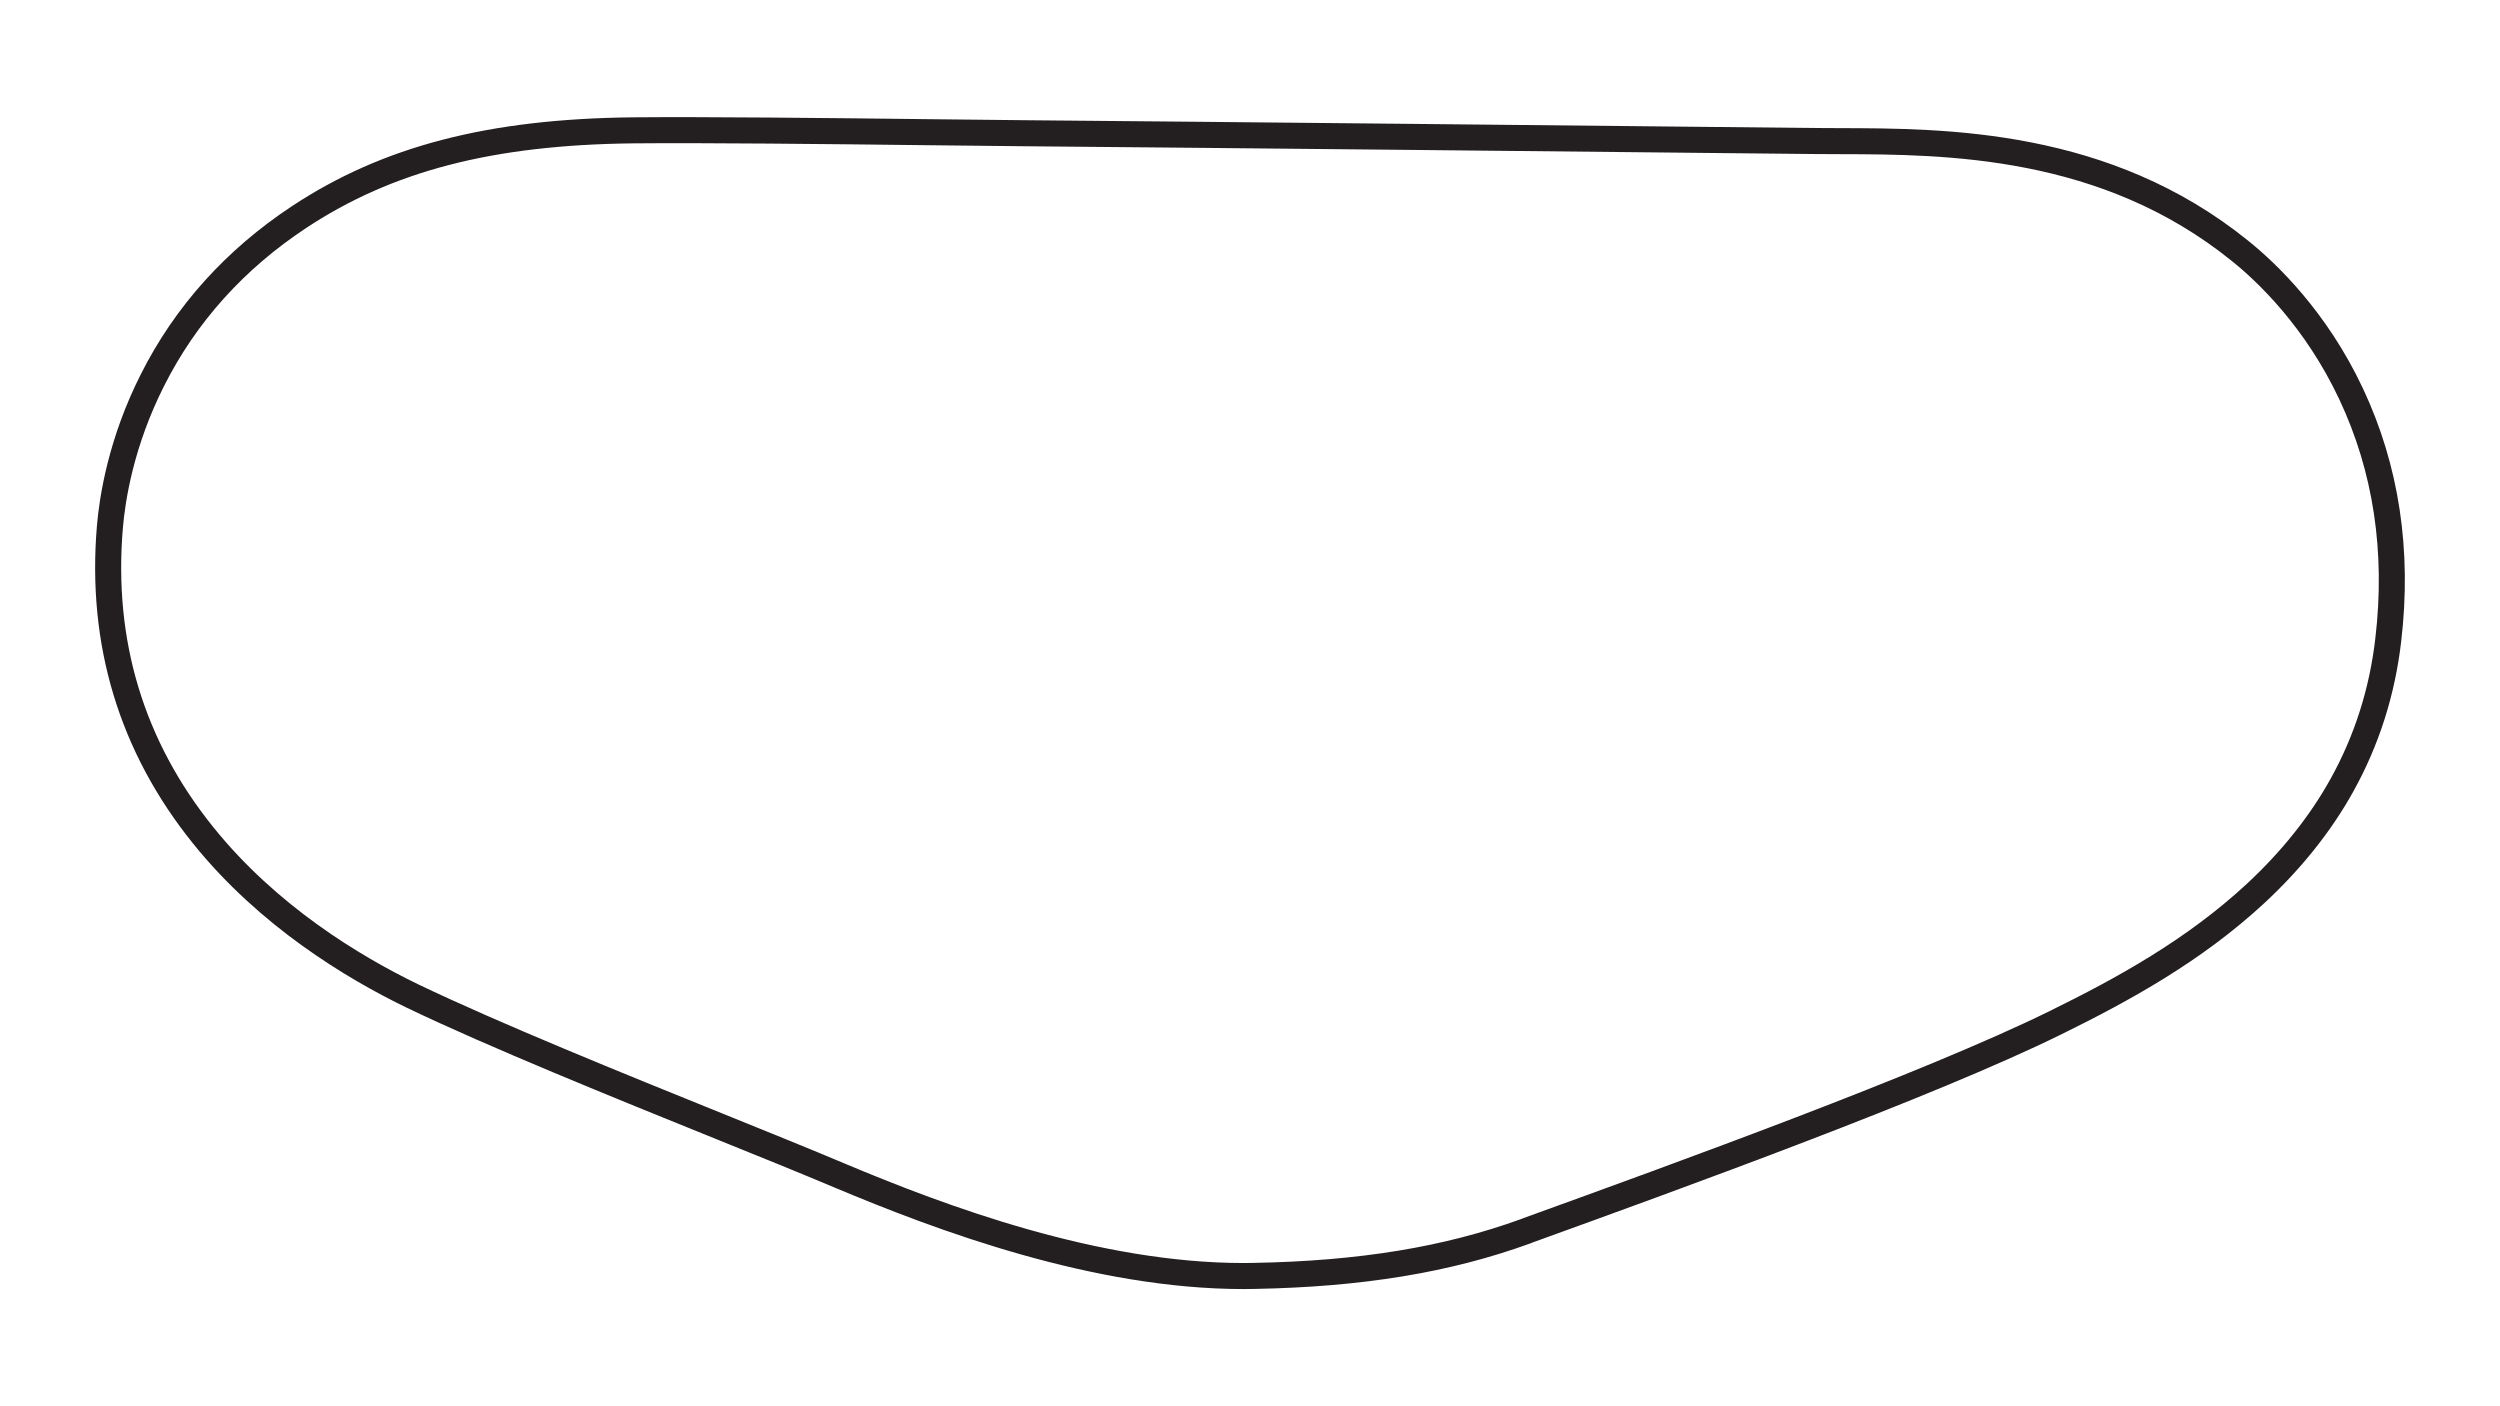 <?xml version="1.0" encoding="utf-8"?>
<!-- Generator: Adobe Illustrator 27.0.0, SVG Export Plug-In . SVG Version: 6.00 Build 0)  -->
<svg version="1.1" id="Layer_1" xmlns="http://www.w3.org/2000/svg" xmlns:xlink="http://www.w3.org/1999/xlink" x="0px" y="0px"
	 viewBox="0 0 1920 1080" style="enable-background:new 0 0 1920 1080;" xml:space="preserve">
<style type="text/css">
	.st0{fill:none;stroke:#231F20;stroke-width:20;stroke-miterlimit:10;}
</style>
<path class="st0" d="M1805.7,302.6c-27-57.5-64.9-93.5-85.2-109.8c-103.5-83.8-226.2-84.2-307.4-84.4c-6.8,0-13.2,0-19.3-0.1
	c-154-1.6-455.3-4.7-608.7-6c-20.3-0.2-46.7-0.5-74.6-0.8c-75.7-0.9-169.8-1.9-224.3-1.4c-109.5,1.2-188.5,21.7-256.5,66.6
	c-49.2,32.5-87.1,74.6-112.5,125c-24.3,47.9-31,91.4-32.8,113C76.9,493.5,101,573.2,156,641.5c50,62.1,115.2,101.4,160.9,123.5
	c62.5,30,159.3,69.2,237,100.6c33.8,13.6,65.7,26.6,90.4,37C723.7,936,841.7,980,955.2,980c2.6,0,5.3,0,7.9-0.1
	c82-1.5,148.3-12.4,208.6-34.3l2-0.8c115.2-41.7,307.8-111.5,405-159.4c51.8-25.5,106.3-55.3,153.9-99.5
	c27.3-25.4,49.5-53.2,65.9-82.7c19.1-34.3,31.1-71.9,35.7-111.9C1842.2,423.3,1832.6,359.8,1805.7,302.6z"/>
</svg>
